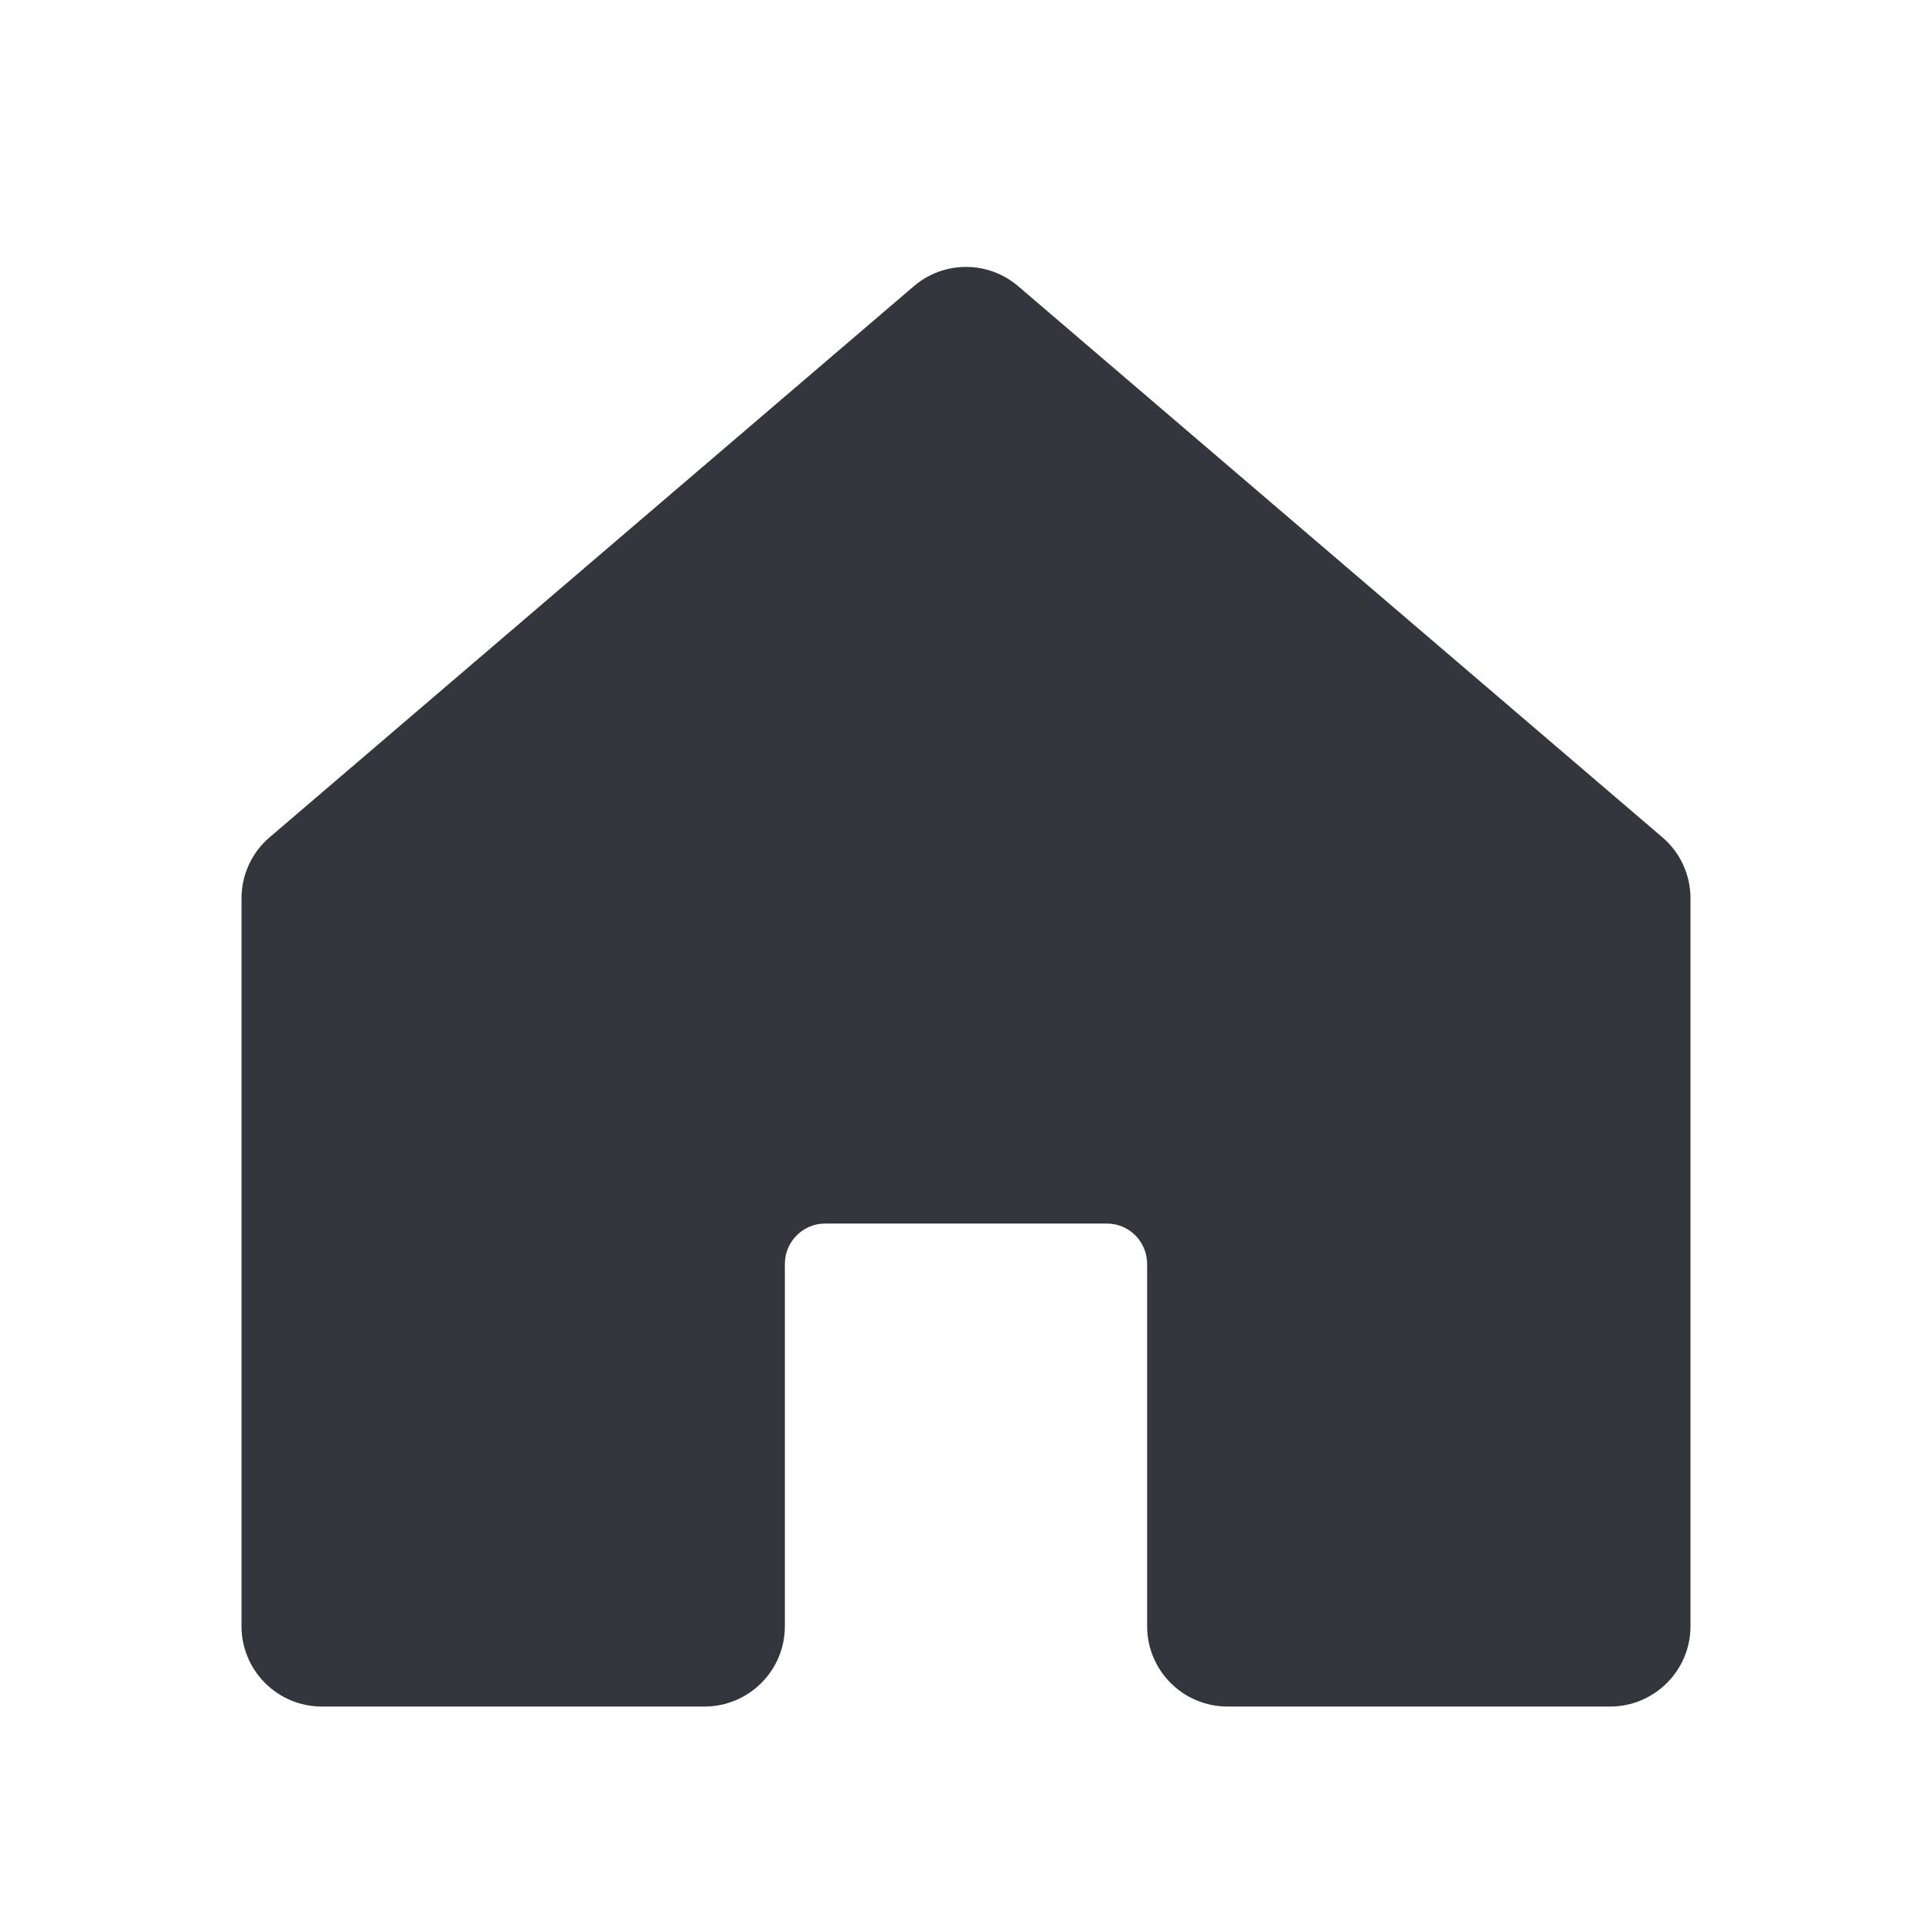 <svg width="16" height="16" viewBox="0 0 16 16" fill="none" xmlns="http://www.w3.org/2000/svg">
<path d="M2.233 6.934L7.567 2.371C7.816 2.157 8.184 2.157 8.433 2.371L13.767 6.934C13.915 7.06 14 7.245 14 7.44V13.467C14 13.835 13.701 14.133 13.333 14.133H10.167C9.798 14.133 9.5 13.835 9.5 13.467V10.467C9.5 10.283 9.351 10.133 9.167 10.133H6.833C6.649 10.133 6.5 10.283 6.5 10.467V13.467C6.5 13.835 6.202 14.133 5.833 14.133H2.667C2.298 14.133 2 13.835 2 13.467V7.44C2 7.245 2.085 7.06 2.233 6.934Z" fill="#33363D"/>
</svg>
